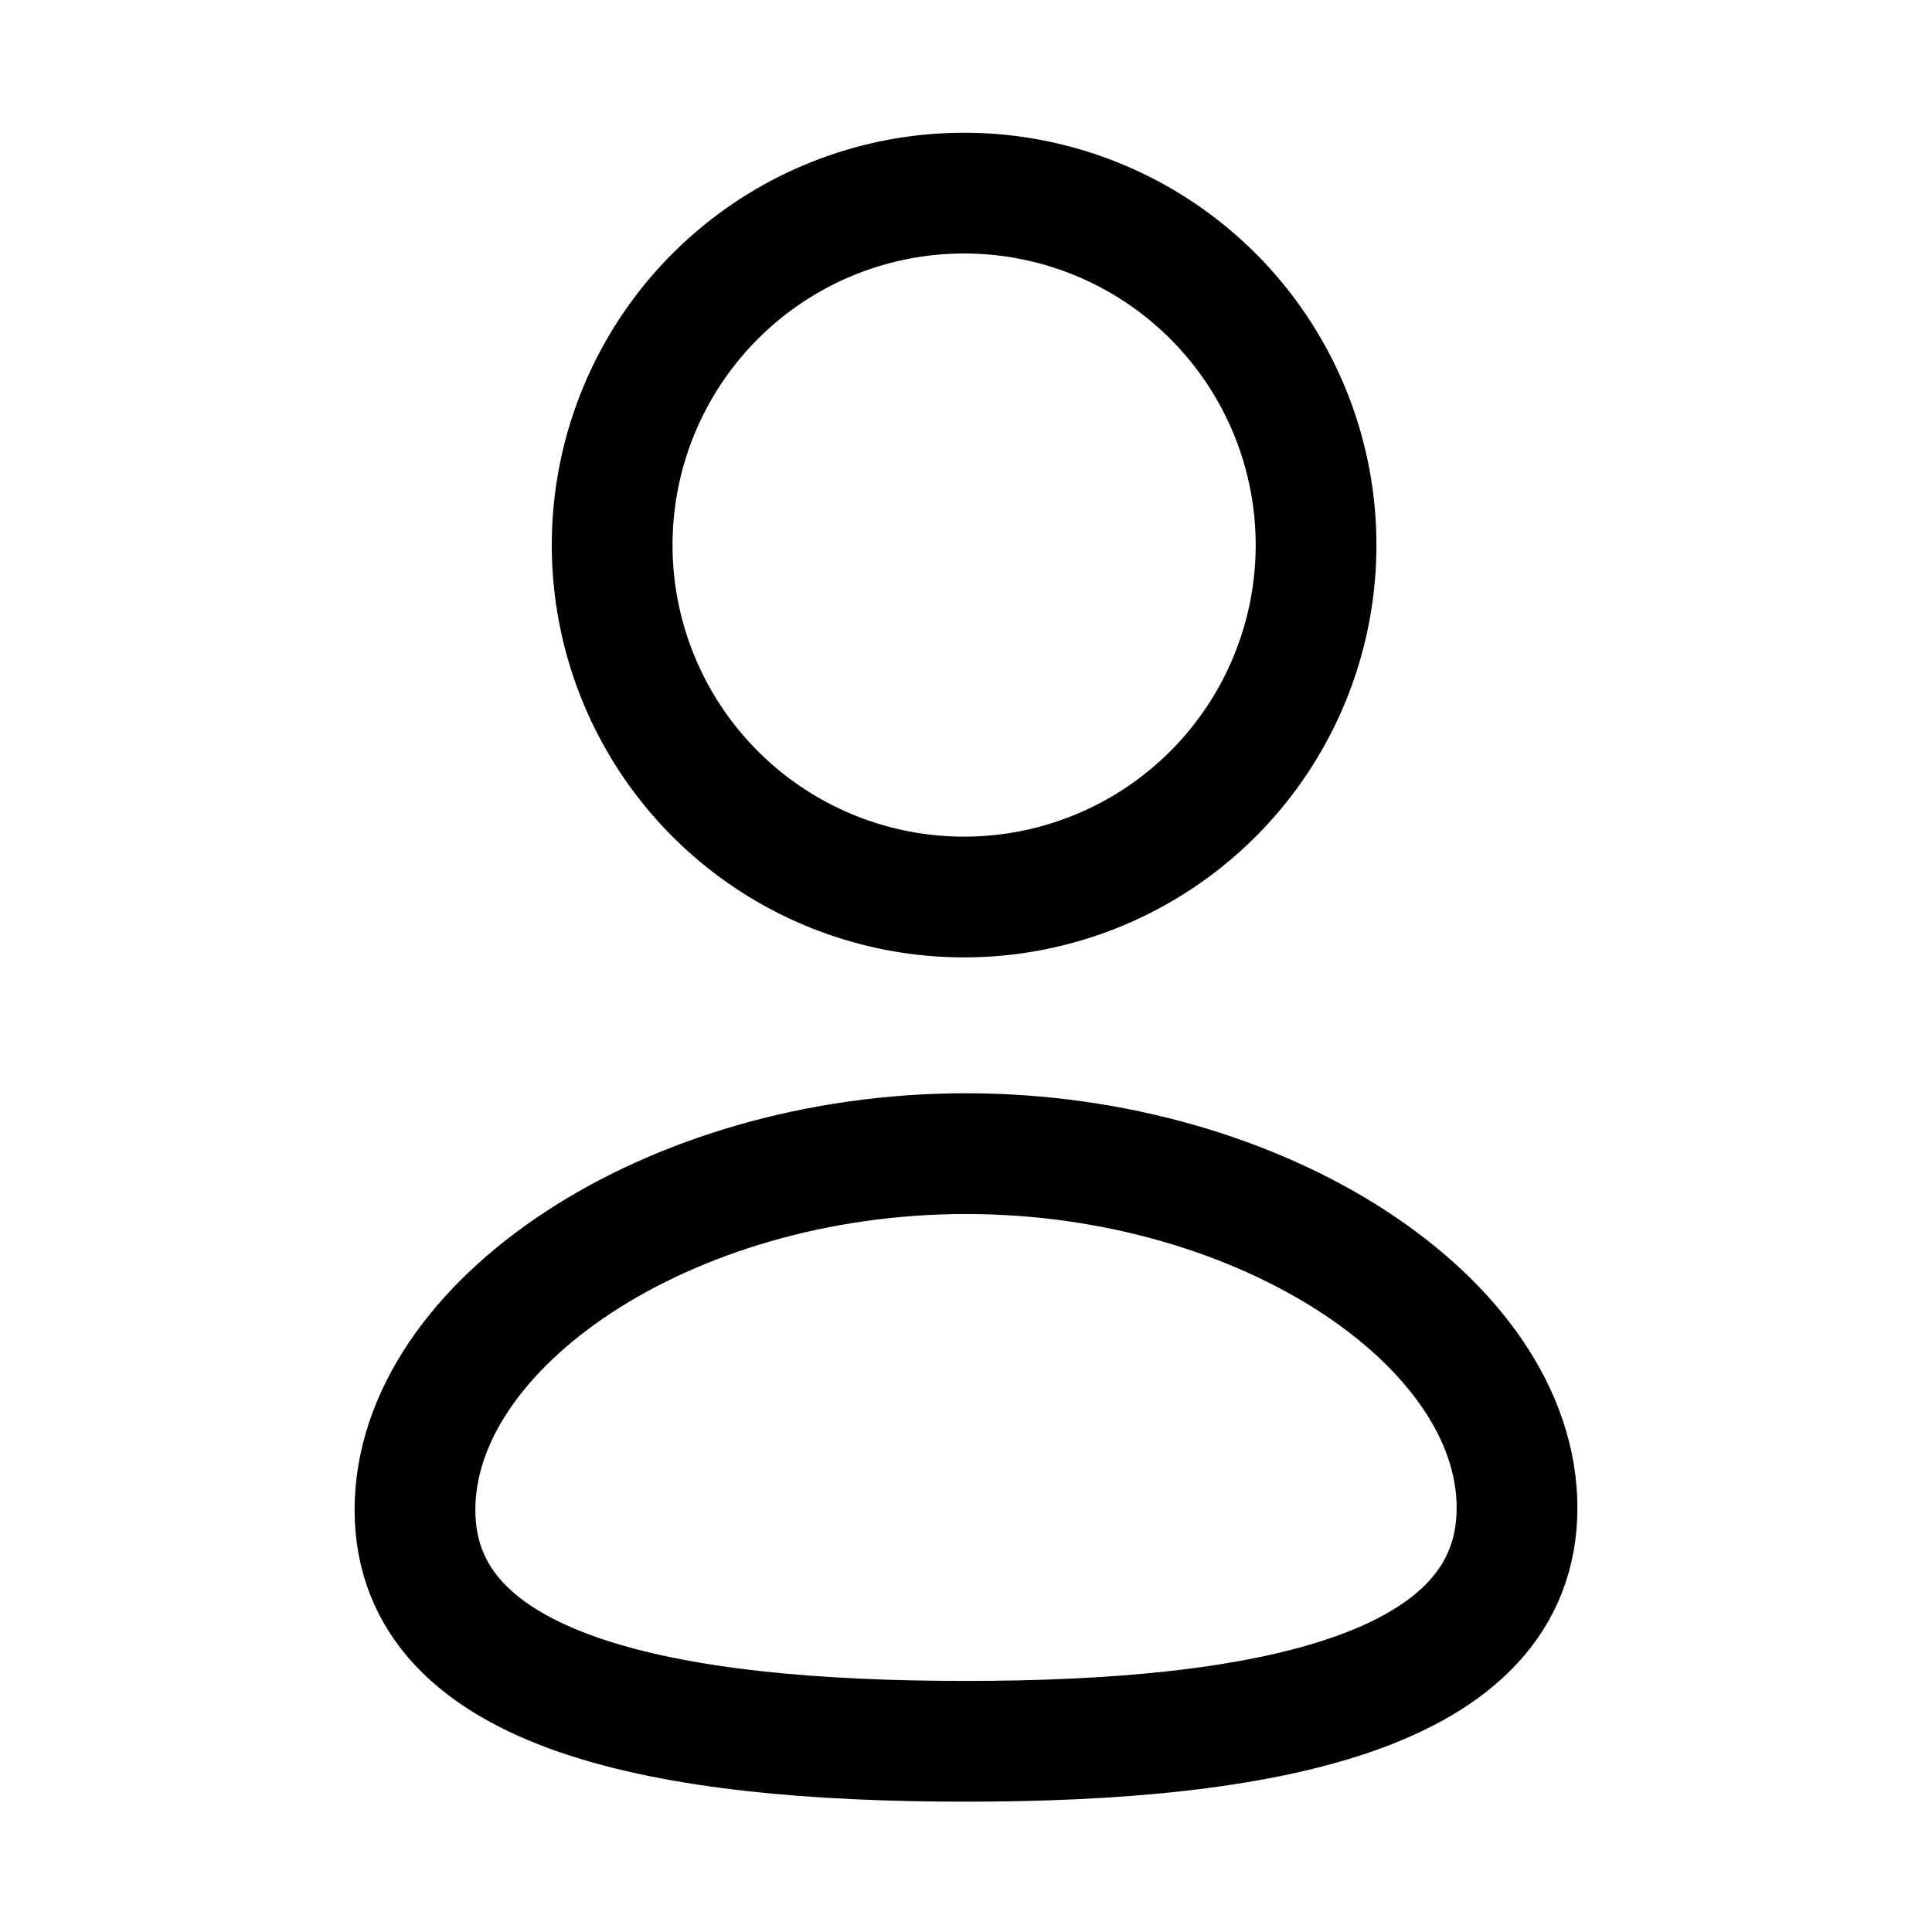 <svg id="W_O_Img" data-name="W O Img" xmlns="http://www.w3.org/2000/svg" width="24" height="24" viewBox="0 0 24 24">
  <g id="Group_148298" data-name="Group 148298" transform="translate(-12661 -645)">
    <g id="Rectangle_24115" data-name="Rectangle 24115" transform="translate(12661 645)" stroke="#f5f5f5" stroke-width="1" opacity="0">
      <rect width="24" height="24" stroke="none"/>
      <rect x="0.5" y="0.5" width="23" height="23" fill="none"/>
    </g>
    <g id="Iconly_Curved_Profile" data-name="Iconly/Curved/Profile" transform="translate(12661.155 644.969)">
      <g id="Profile" transform="translate(5 2.4)">
        <path id="Stroke-1" d="M6.845,19.262C3.153,19.262,0,18.687,0,16.387s3.133-4.425,6.845-4.425c3.692,0,6.845,2.1,6.845,4.4S10.556,19.262,6.845,19.262Z" fill="none" stroke="#000" stroke-linecap="round" stroke-linejoin="round" stroke-width="1.5" fill-rule="evenodd"/>
        <path id="Stroke-3" d="M6.837,8.774a4.372,4.372,0,1,0-.031,0Z" fill="none" stroke="#000" stroke-linecap="round" stroke-linejoin="round" stroke-width="1.5" fill-rule="evenodd"/>
      </g>
    </g>
  </g>
</svg>
